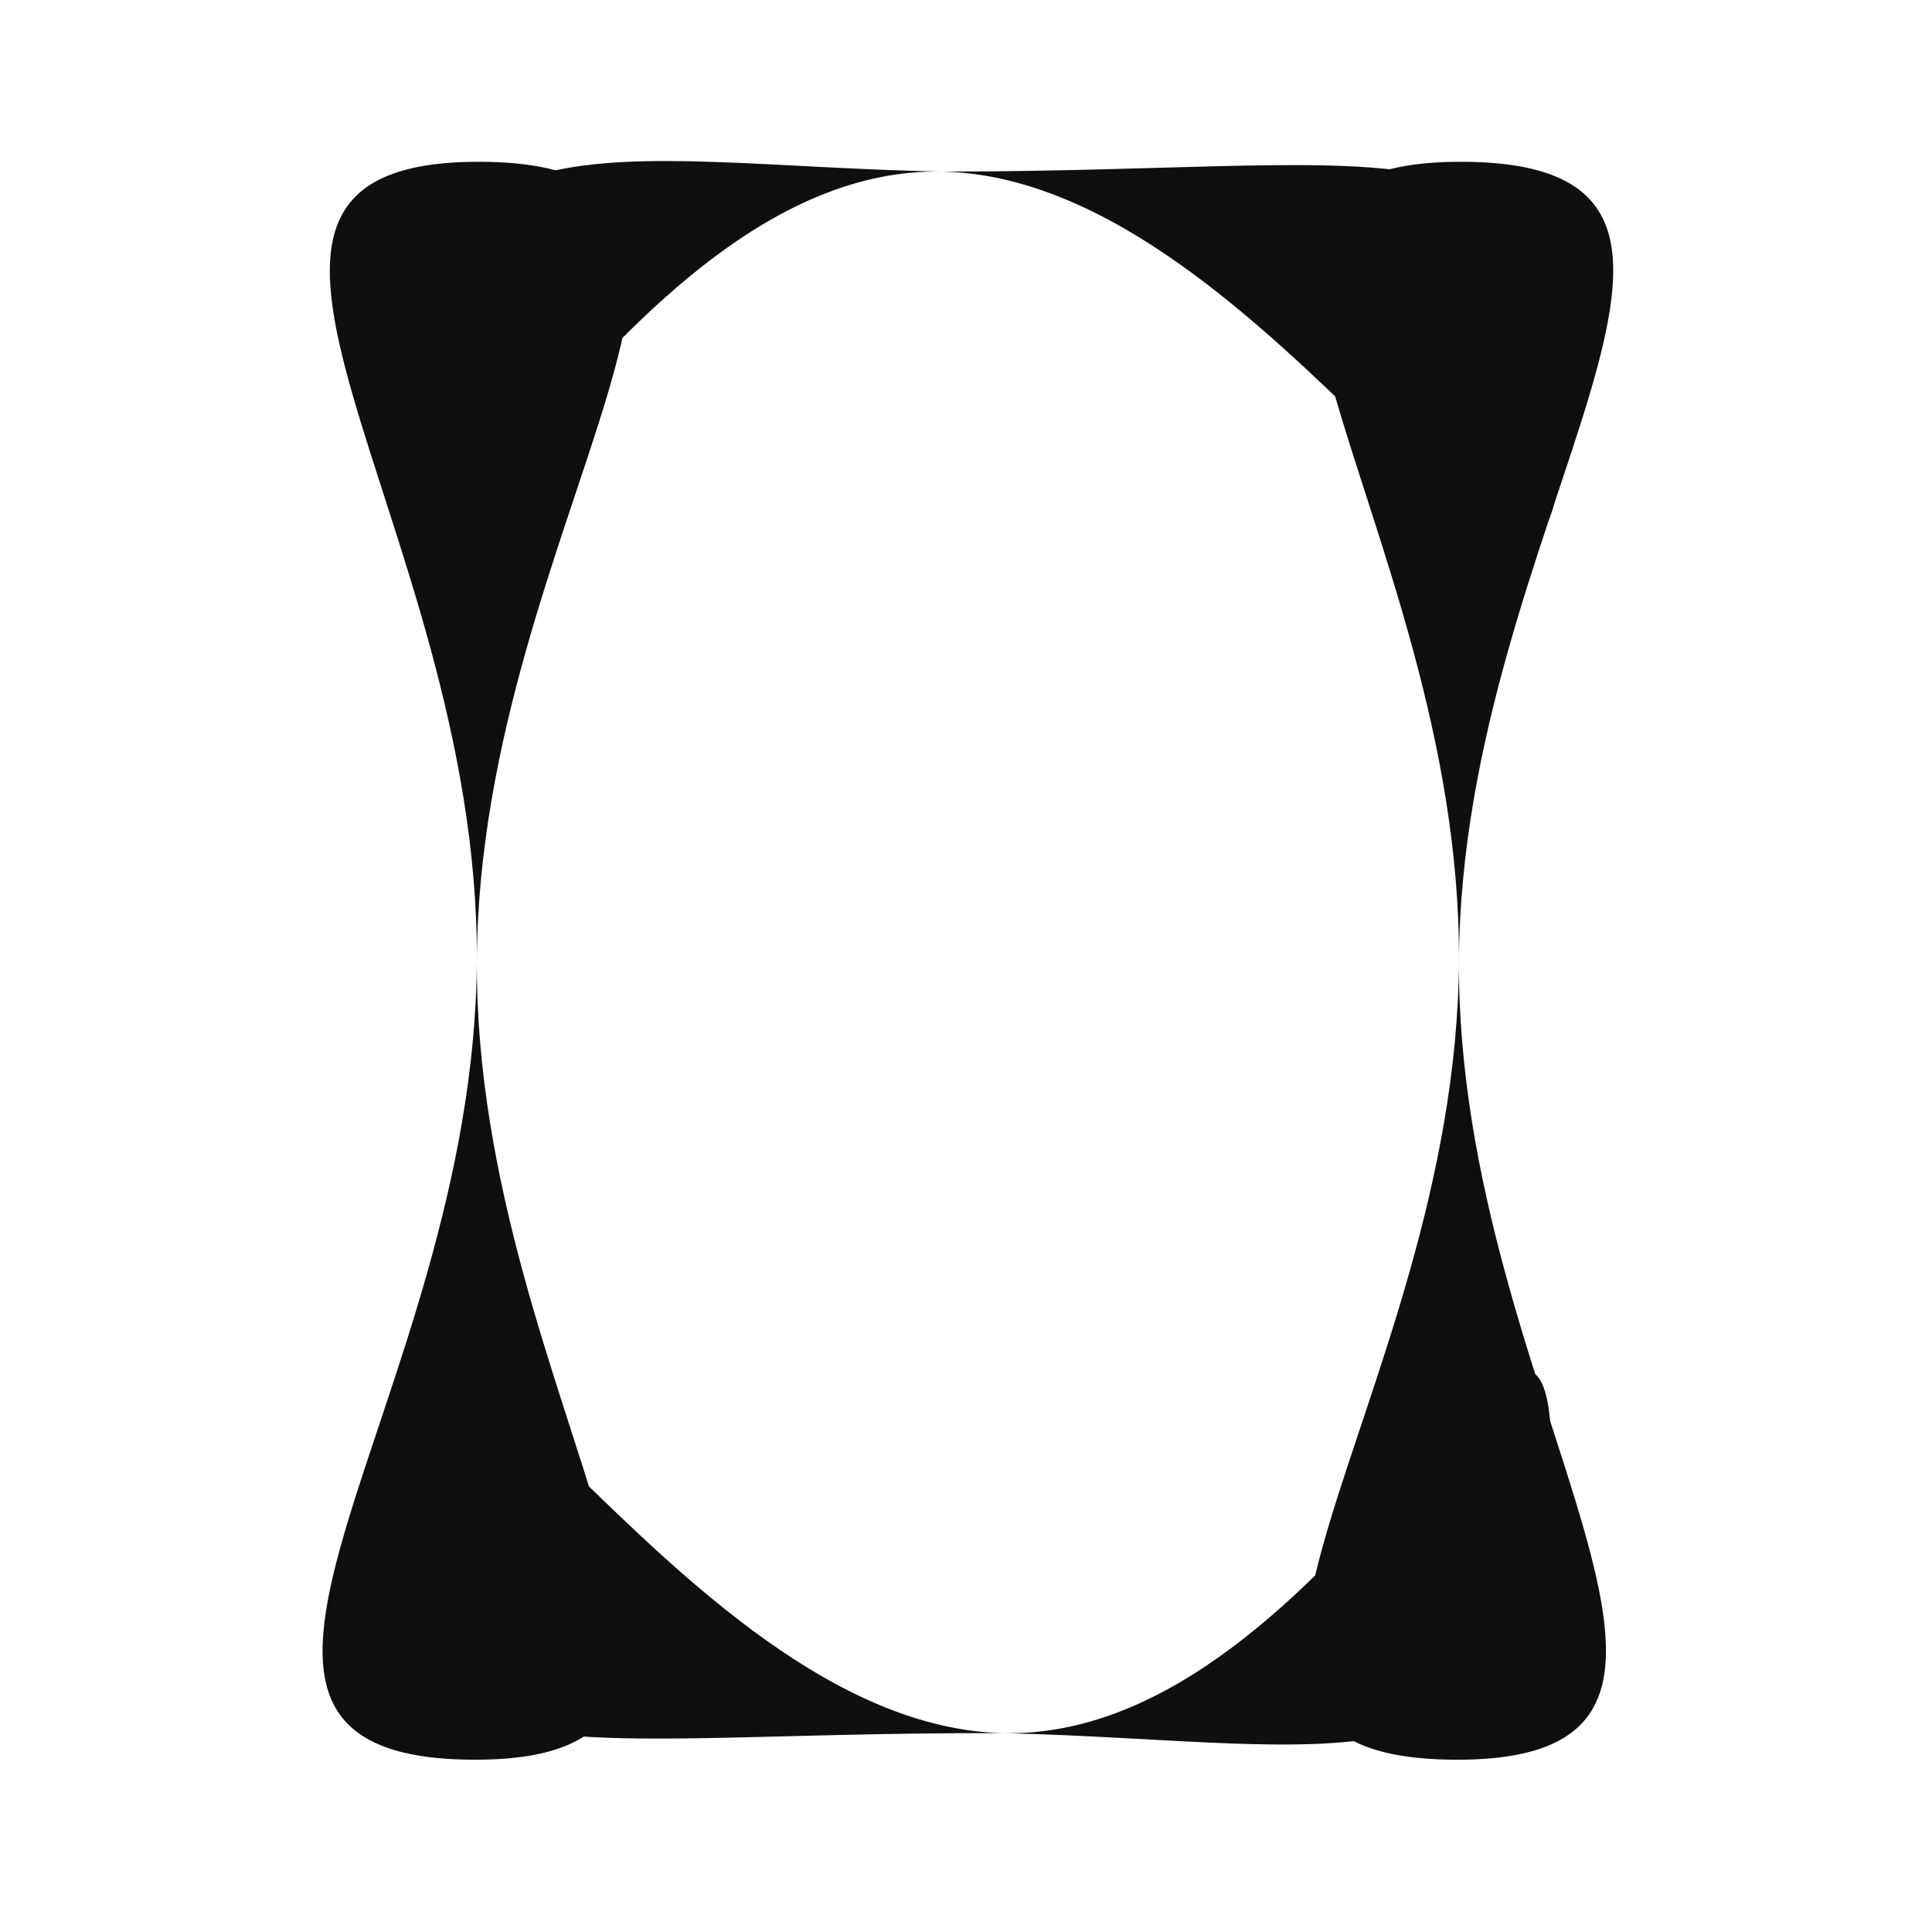 <svg width="240" height="240" viewBox="0 0 240 240" fill="none" xmlns="http://www.w3.org/2000/svg">
<rect width="240" height="240" fill="white"/>
<path d="M59.235 119.348C58.947 174.162 100.818 218.819 58.713 218.597C16.608 218.376 58.947 174.162 59.235 119.348C59.523 64.534 17.652 19.877 59.757 20.098C101.862 20.32 59.523 64.534 59.235 119.348Z" fill="#0F0F0F"/>
<path d="M117 21.317C75.374 20.491 48.165 95.888 49 53.791C49.836 11.694 75.374 20.491 117 21.317C177.95 21.317 194.785 12.314 193.95 54.411C193.114 96.509 158.626 22.143 117 21.317Z" fill="#0F0F0F"/>
<path d="M181.235 119.348C180.947 174.162 222.818 218.819 180.713 218.597C138.608 218.376 180.947 174.162 181.235 119.348C181.524 64.534 139.652 19.877 181.757 20.098C223.862 20.32 181.524 64.534 181.235 119.348Z" fill="#0F0F0F"/>
<path d="M124.61 215.295C166.233 216.245 193.667 140.928 192.706 183.023C191.746 225.117 166.233 216.245 124.61 215.295C63.661 215.113 46.798 224.066 47.759 181.971C48.72 139.877 82.987 214.345 124.61 215.295Z" fill="#0F0F0F"/>
</svg>
